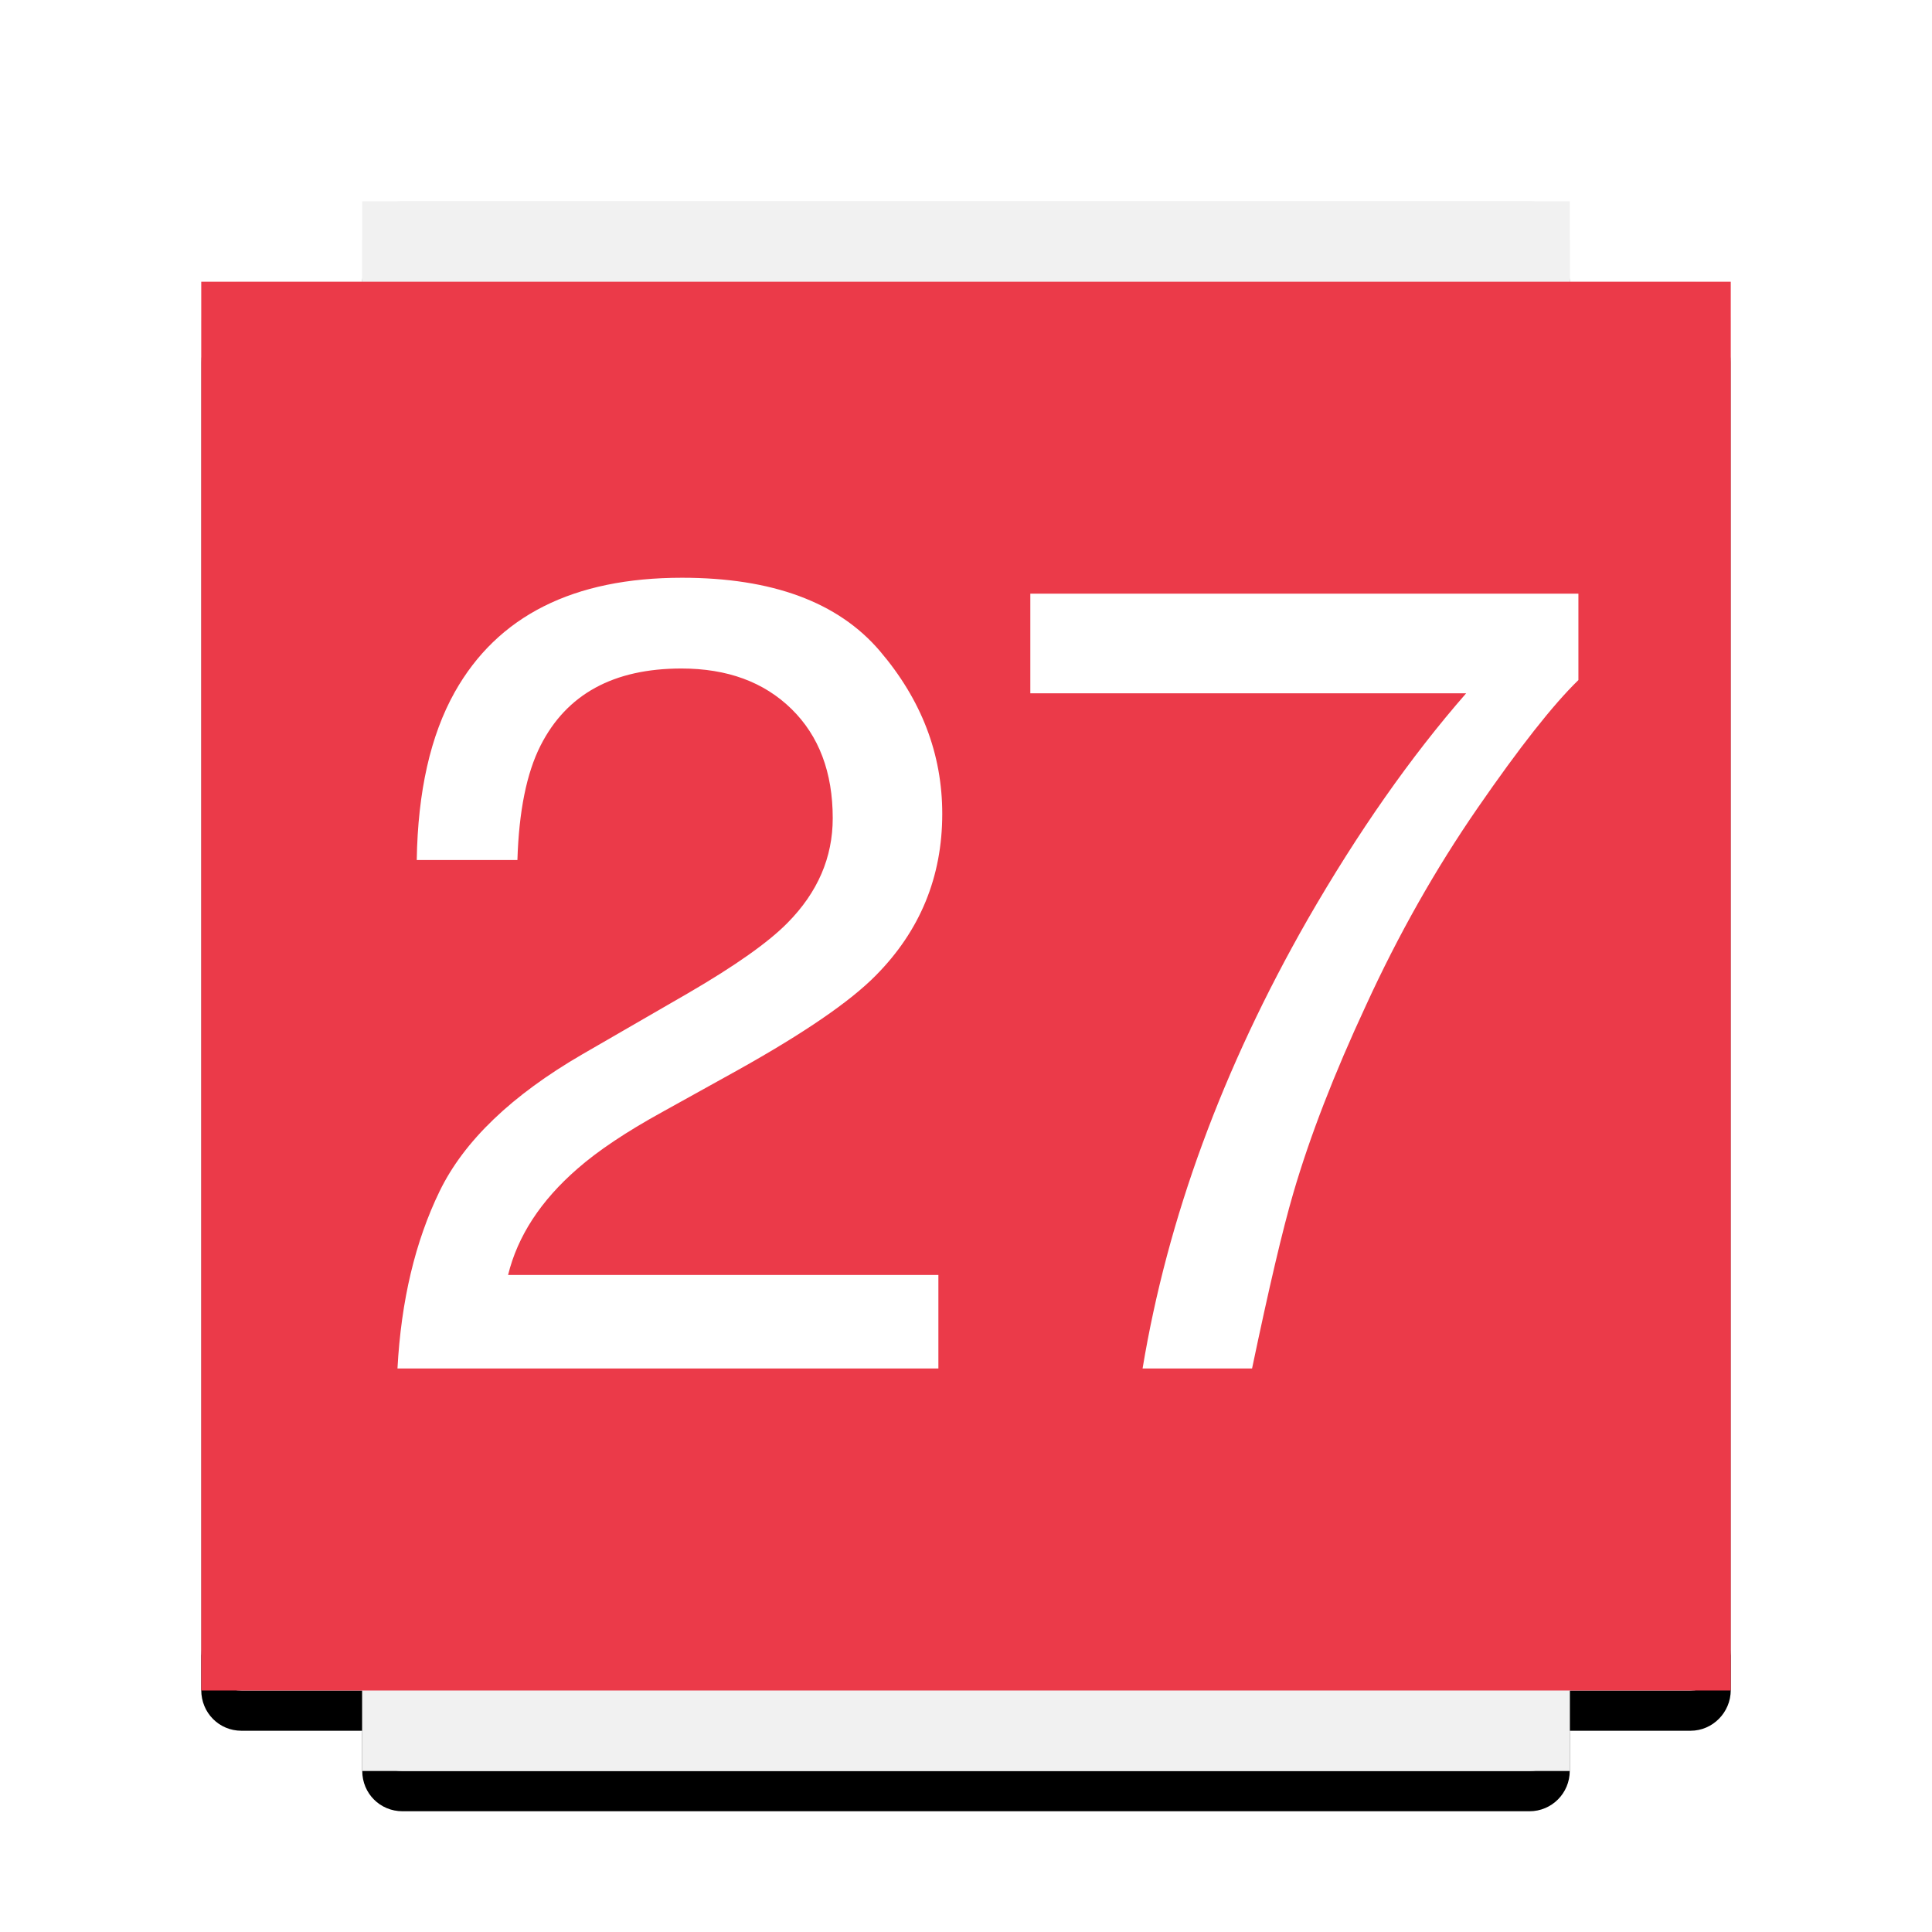 <?xml version="1.0" encoding="UTF-8" standalone="no"?>
<svg width="48px" height="48px" viewBox="0 0 48 48" version="1.1" xmlns="http://www.w3.org/2000/svg" xmlns:xlink="http://www.w3.org/1999/xlink">
    <!-- Generator: Sketch 3.8.3 (29802) - http://www.bohemiancoding.com/sketch -->
    <title>日历-48px</title>
    <desc>Created with Sketch.</desc>
    <defs>
        <path d="M39,7 L39,6.003 C39,5.438 38.553,5 38.002,5 L9.998,5 C9.447,5 9,5.449 9,6.003 L9,7 L5.997,7 C5.453,7 5,7.452 5,8.01 L5,40.99 C5,41.557 5.446,42 5.997,42 L9,42 L9,42.997 C9,43.562 9.447,44 9.998,44 L38.002,44 C38.553,44 39,43.551 39,42.997 L39,42 L42.003,42 C42.547,42 43,41.548 43,40.99 L43,8.01 C43,7.443 42.554,7 42.003,7 L39,7 Z" id="path-1"></path>
        <filter x="-50%" y="-50%" width="200%" height="200%" filterUnits="objectBoundingBox" id="filter-2">
            <feOffset dx="0" dy="1" in="SourceAlpha" result="shadowOffsetOuter1"></feOffset>
            <feGaussianBlur stdDeviation="1" in="shadowOffsetOuter1" result="shadowBlurOuter1"></feGaussianBlur>
            <feColorMatrix values="0 0 0 0 0   0 0 0 0 0   0 0 0 0 0  0 0 0 0.2 0" type="matrix" in="shadowBlurOuter1"></feColorMatrix>
        </filter>
    </defs>
    <g id="Page-1" stroke="none" stroke-width="1" fill="none" fill-rule="evenodd">
        <g id="日历-48px">
            <g id="Combined-Shape">
                <use fill="black" fill-opacity="1" filter="url(#filter-2)" xlink:href="#path-1"></use>
                <use fill="#F1F1F1" fill-rule="evenodd" xlink:href="#path-1"></use>
            </g>
            <rect id="Rectangle-1" fill="#F1F1F1" x="9" y="5" width="30" height="39"></rect>
            <rect id="Rectangle-1" fill="#EB3A49" x="5" y="7" width="38" height="35"></rect>
            <path d="M10.921,29.598 C11.527,28.349 12.71,27.214 14.469,26.193 L17.094,24.676 C18.27,23.992 19.094,23.409 19.568,22.926 C20.316,22.169 20.689,21.303 20.689,20.328 C20.689,19.189 20.348,18.284 19.664,17.614 C18.98,16.944 18.069,16.609 16.93,16.609 C15.243,16.609 14.077,17.247 13.43,18.523 C13.083,19.207 12.892,20.155 12.855,21.367 L10.354,21.367 C10.381,19.663 10.695,18.273 11.297,17.197 C12.363,15.301 14.245,14.354 16.943,14.354 C19.186,14.354 20.824,14.96 21.858,16.172 C22.893,17.384 23.41,18.733 23.41,20.219 C23.41,21.786 22.859,23.126 21.756,24.238 C21.118,24.885 19.974,25.669 18.324,26.59 L16.451,27.629 C15.558,28.121 14.856,28.59 14.346,29.037 C13.434,29.83 12.86,30.71 12.623,31.676 L23.314,31.676 L23.314,34 L9.875,34 C9.966,32.314 10.315,30.846 10.921,29.598 L10.921,29.598 Z M39.215,14.75 L39.215,16.896 C38.586,17.507 37.75,18.569 36.706,20.082 C35.662,21.595 34.74,23.227 33.938,24.977 C33.145,26.681 32.543,28.235 32.133,29.639 C31.868,30.541 31.527,31.995 31.107,34 L28.387,34 C29.007,30.263 30.374,26.544 32.488,22.844 C33.737,20.674 35.049,18.801 36.426,17.225 L25.598,17.225 L25.598,14.75 L39.215,14.75 Z" id="27" fill="#FFFFFF"></path>
        </g>
    </g>
</svg>